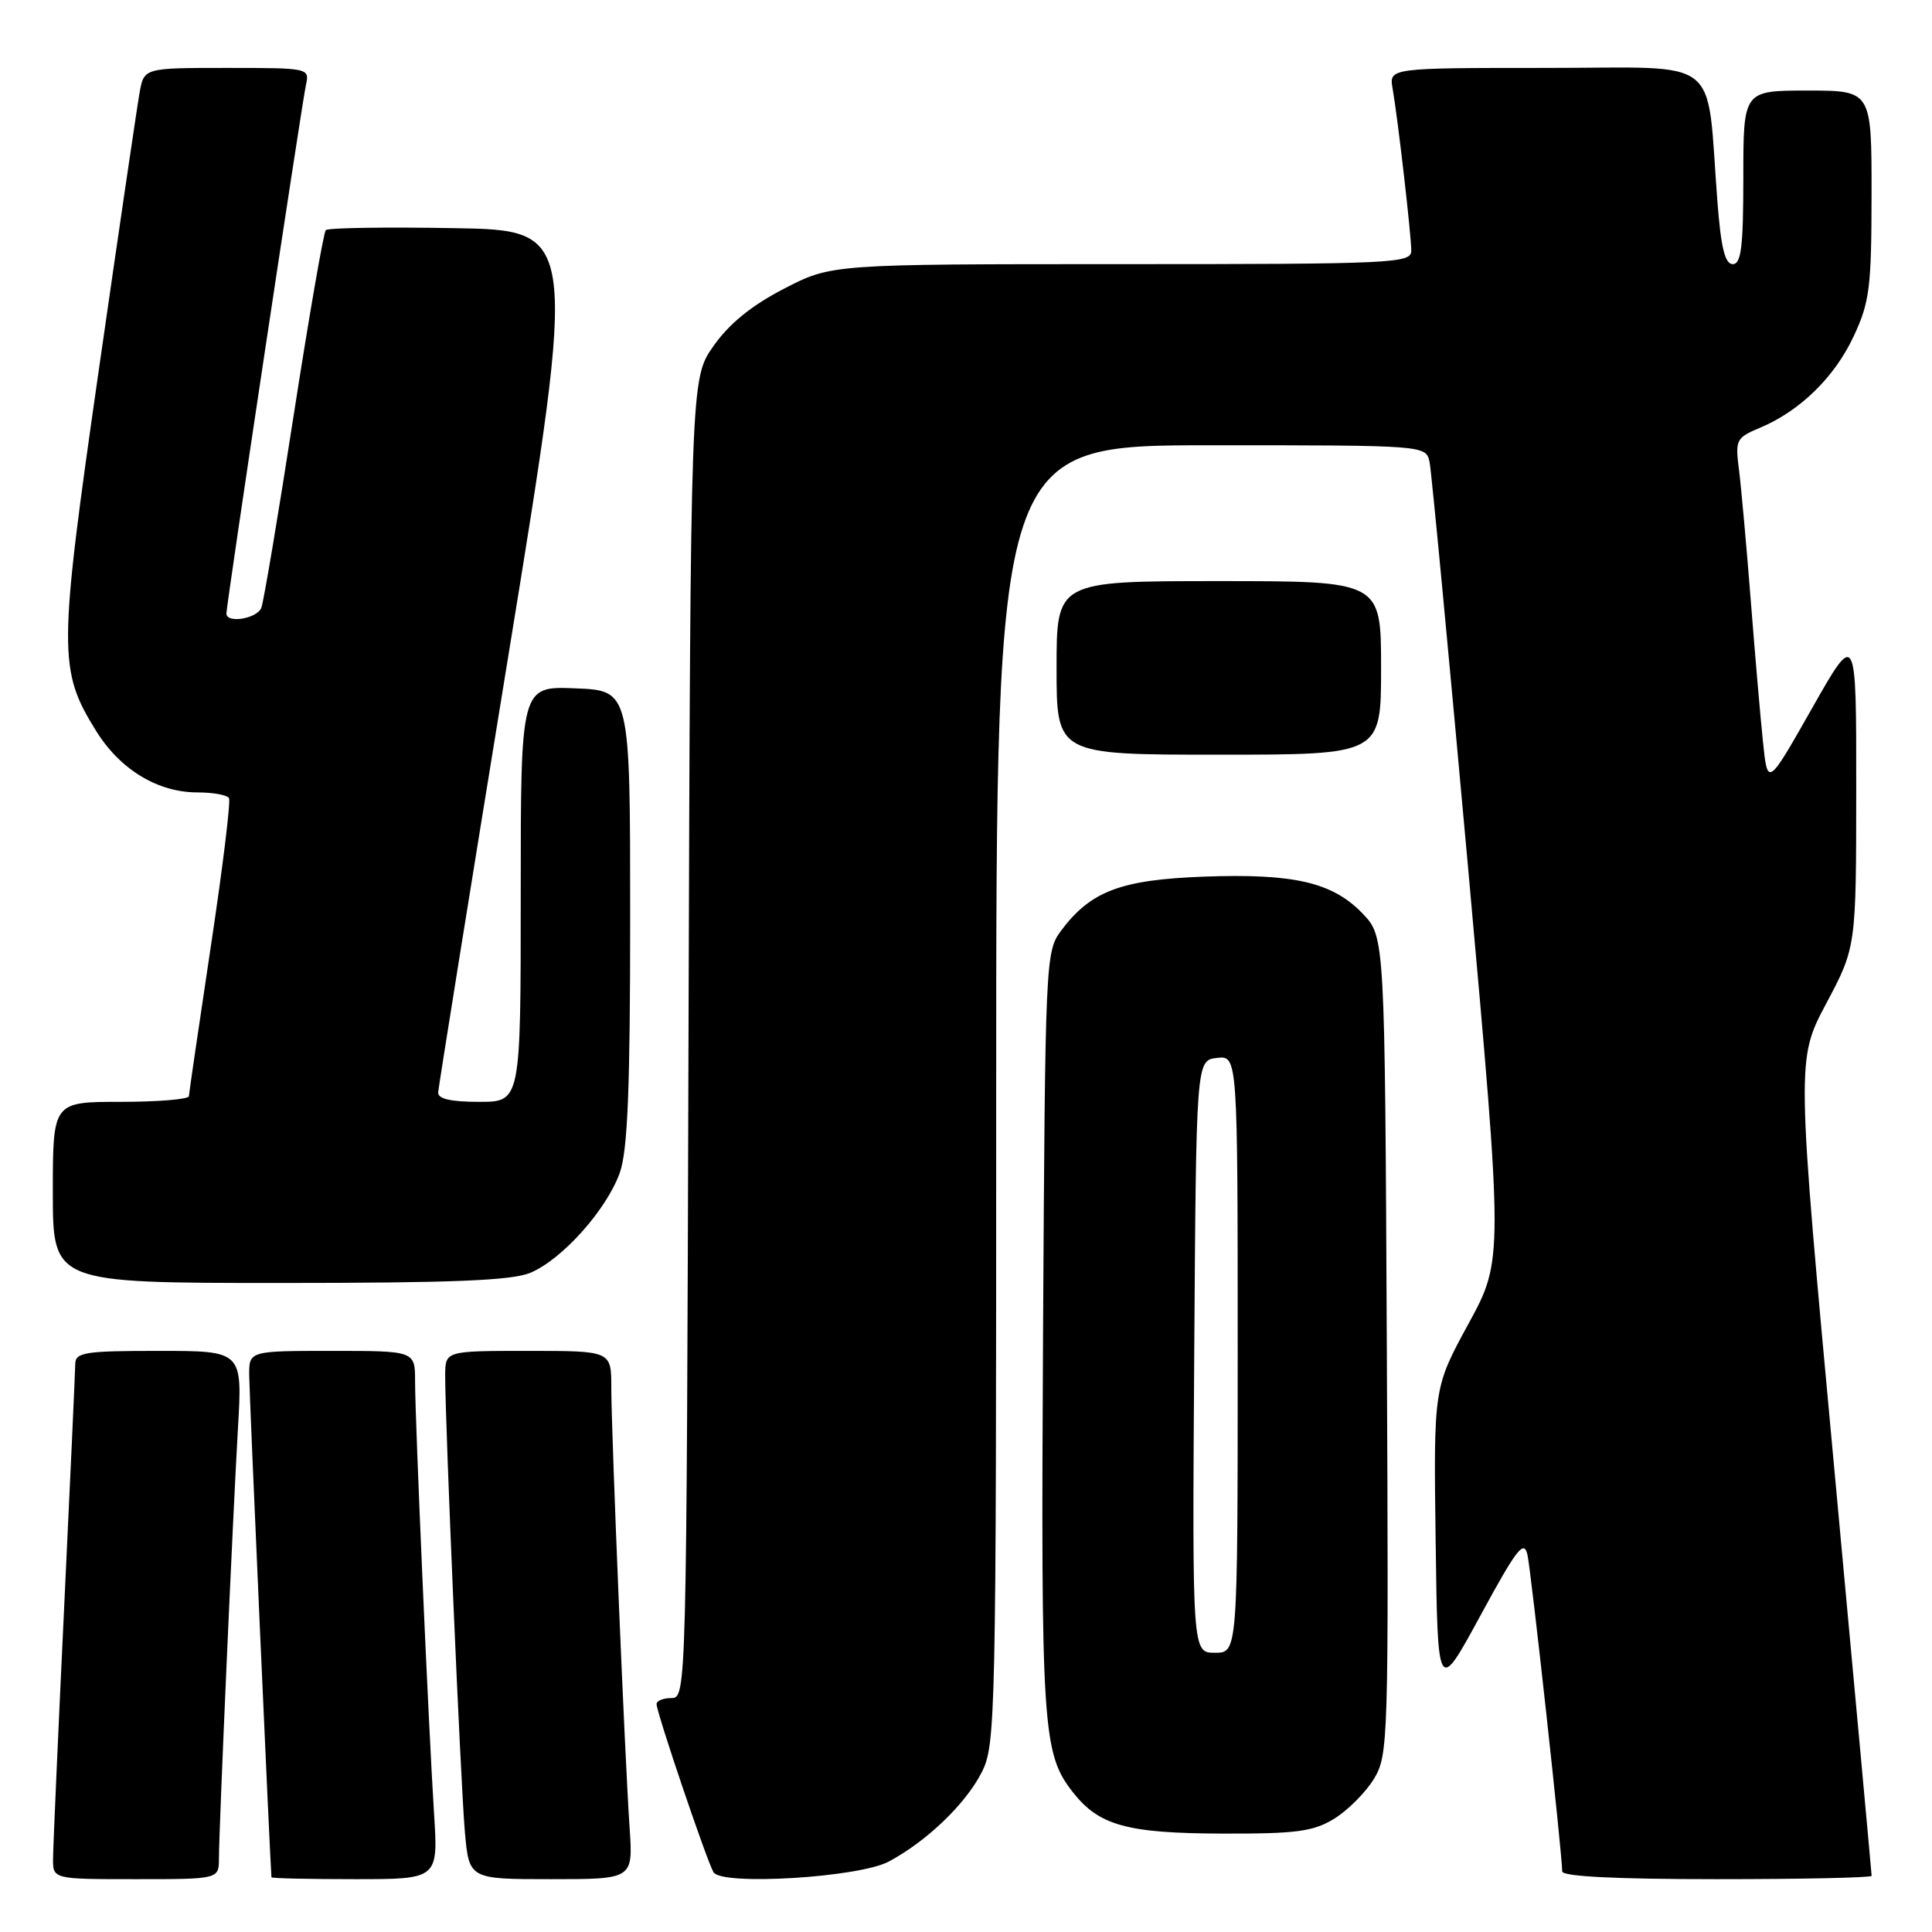 <?xml version="1.0" encoding="UTF-8" standalone="no"?>
<!DOCTYPE svg PUBLIC "-//W3C//DTD SVG 1.1//EN" "http://www.w3.org/Graphics/SVG/1.1/DTD/svg11.dtd" >
<svg xmlns="http://www.w3.org/2000/svg" xmlns:xlink="http://www.w3.org/1999/xlink" version="1.1" viewBox="0 0 256 256">
 <g >
 <path fill="currentColor"
d=" M 29.01 246.25 C 29.02 242.23 30.84 201.21 31.53 189.25 C 32.13 179.00 32.13 179.00 21.07 179.00 C 11.20 179.00 10.00 179.19 9.97 180.75 C 9.96 181.71 9.30 196.22 8.50 213.00 C 7.70 229.78 7.04 244.74 7.03 246.25 C 7.00 249.00 7.00 249.00 18.00 249.00 C 29.00 249.00 29.00 249.00 29.01 246.25 Z  M 57.51 240.25 C 56.78 228.70 55.00 188.23 55.00 183.06 C 55.00 179.00 55.00 179.00 44.00 179.00 C 33.00 179.00 33.00 179.00 33.02 182.25 C 33.03 184.65 35.81 247.20 35.97 248.75 C 35.99 248.89 40.97 249.00 47.04 249.00 C 58.07 249.00 58.07 249.00 57.51 240.25 Z  M 83.43 242.25 C 82.79 232.93 81.00 189.78 81.00 183.85 C 81.00 179.00 81.00 179.00 70.00 179.00 C 59.00 179.00 59.00 179.00 58.99 182.25 C 58.98 188.60 61.05 236.60 61.60 242.75 C 62.16 249.00 62.16 249.00 73.02 249.00 C 83.88 249.00 83.88 249.00 83.43 242.25 Z  M 117.74 246.68 C 122.75 244.02 127.92 239.07 130.06 234.88 C 131.94 231.21 132.00 228.24 132.00 145.04 C 132.00 59.00 132.00 59.00 160.48 59.00 C 188.96 59.00 188.96 59.00 189.43 61.25 C 189.68 62.49 191.98 86.77 194.55 115.21 C 199.20 166.93 199.20 166.93 194.58 175.41 C 189.96 183.88 189.96 183.88 190.23 204.19 C 190.50 224.50 190.50 224.50 196.18 214.04 C 201.00 205.17 201.94 203.96 202.40 206.04 C 202.90 208.33 207.00 245.69 207.00 247.97 C 207.00 248.64 214.07 249.00 227.50 249.00 C 238.78 249.00 248.00 248.80 248.00 248.56 C 248.00 248.32 245.76 223.89 243.02 194.27 C 238.03 140.41 238.03 140.41 241.99 132.96 C 245.95 125.50 245.95 125.50 245.96 104.50 C 245.97 83.50 245.97 83.50 240.10 93.86 C 234.22 104.22 234.22 104.22 233.61 98.36 C 233.27 95.14 232.54 86.65 231.98 79.50 C 231.42 72.35 230.72 64.60 230.43 62.29 C 229.91 58.27 230.04 58.01 233.19 56.69 C 238.50 54.47 243.11 49.96 245.63 44.54 C 247.74 40.03 247.98 38.07 247.99 25.75 C 248.00 12.00 248.00 12.00 239.50 12.00 C 231.00 12.00 231.00 12.00 231.00 23.50 C 231.00 32.67 230.72 35.00 229.60 35.00 C 228.57 35.00 228.04 32.84 227.57 26.75 C 226.05 7.05 228.53 9.00 204.93 9.00 C 184.05 9.00 184.05 9.00 184.53 11.75 C 185.23 15.75 187.00 31.15 187.00 33.22 C 187.00 34.89 184.72 35.00 148.59 35.00 C 110.17 35.00 110.17 35.00 103.88 38.26 C 99.58 40.48 96.62 42.89 94.54 45.85 C 91.50 50.17 91.50 50.17 91.23 137.59 C 90.97 224.01 90.95 225.00 88.98 225.00 C 87.89 225.00 87.00 225.36 87.00 225.80 C 87.00 226.94 93.70 246.71 94.55 248.09 C 95.66 249.88 113.76 248.78 117.74 246.68 Z  M 176.76 241.01 C 178.55 239.91 180.92 237.55 182.02 235.76 C 183.97 232.59 184.01 231.00 183.76 178.32 C 183.50 124.13 183.50 124.13 180.55 121.05 C 176.58 116.91 171.45 115.72 159.50 116.16 C 148.51 116.57 144.51 118.08 140.60 123.32 C 138.54 126.09 138.49 127.10 138.21 176.58 C 137.92 229.09 138.13 232.35 142.17 237.49 C 145.64 241.90 149.33 242.92 162.00 242.96 C 171.76 242.99 173.99 242.69 176.76 241.01 Z  M 70.28 168.65 C 74.49 166.89 80.40 160.27 82.13 155.38 C 83.17 152.42 83.50 144.35 83.50 121.50 C 83.50 91.50 83.50 91.50 76.25 91.21 C 69.00 90.91 69.00 90.91 69.00 118.46 C 69.00 146.00 69.00 146.00 63.50 146.00 C 59.73 146.00 58.02 145.61 58.06 144.75 C 58.10 144.06 62.27 118.08 67.34 87.00 C 76.55 30.50 76.55 30.50 60.13 30.23 C 51.10 30.07 43.47 30.19 43.17 30.49 C 42.88 30.79 40.96 41.84 38.91 55.05 C 36.87 68.25 34.94 79.72 34.63 80.53 C 34.07 81.98 30.00 82.66 30.00 81.29 C 30.00 80.13 40.00 13.70 40.54 11.25 C 41.03 9.02 40.93 9.00 30.06 9.00 C 19.09 9.00 19.09 9.00 18.50 12.25 C 18.18 14.04 15.73 30.66 13.07 49.18 C 7.73 86.36 7.71 88.78 12.76 96.89 C 15.94 101.99 20.91 105.00 26.18 105.00 C 28.21 105.00 30.09 105.34 30.34 105.75 C 30.59 106.16 29.50 115.05 27.92 125.50 C 26.35 135.95 25.05 144.84 25.03 145.25 C 25.01 145.66 20.95 146.00 16.00 146.00 C 7.00 146.00 7.00 146.00 7.00 158.00 C 7.00 170.00 7.00 170.00 37.03 170.00 C 59.95 170.00 67.83 169.68 70.28 168.65 Z  M 183.00 88.50 C 183.00 77.00 183.00 77.00 161.50 77.00 C 140.00 77.00 140.00 77.00 140.00 88.50 C 140.00 100.00 140.00 100.00 161.50 100.00 C 183.00 100.00 183.00 100.00 183.00 88.50 Z  M 158.24 179.75 C 158.50 140.50 158.50 140.50 161.25 140.18 C 164.00 139.87 164.00 139.87 164.00 179.43 C 164.00 219.00 164.00 219.00 160.99 219.00 C 157.98 219.00 157.98 219.00 158.24 179.75 Z "/>
</g>
</svg>